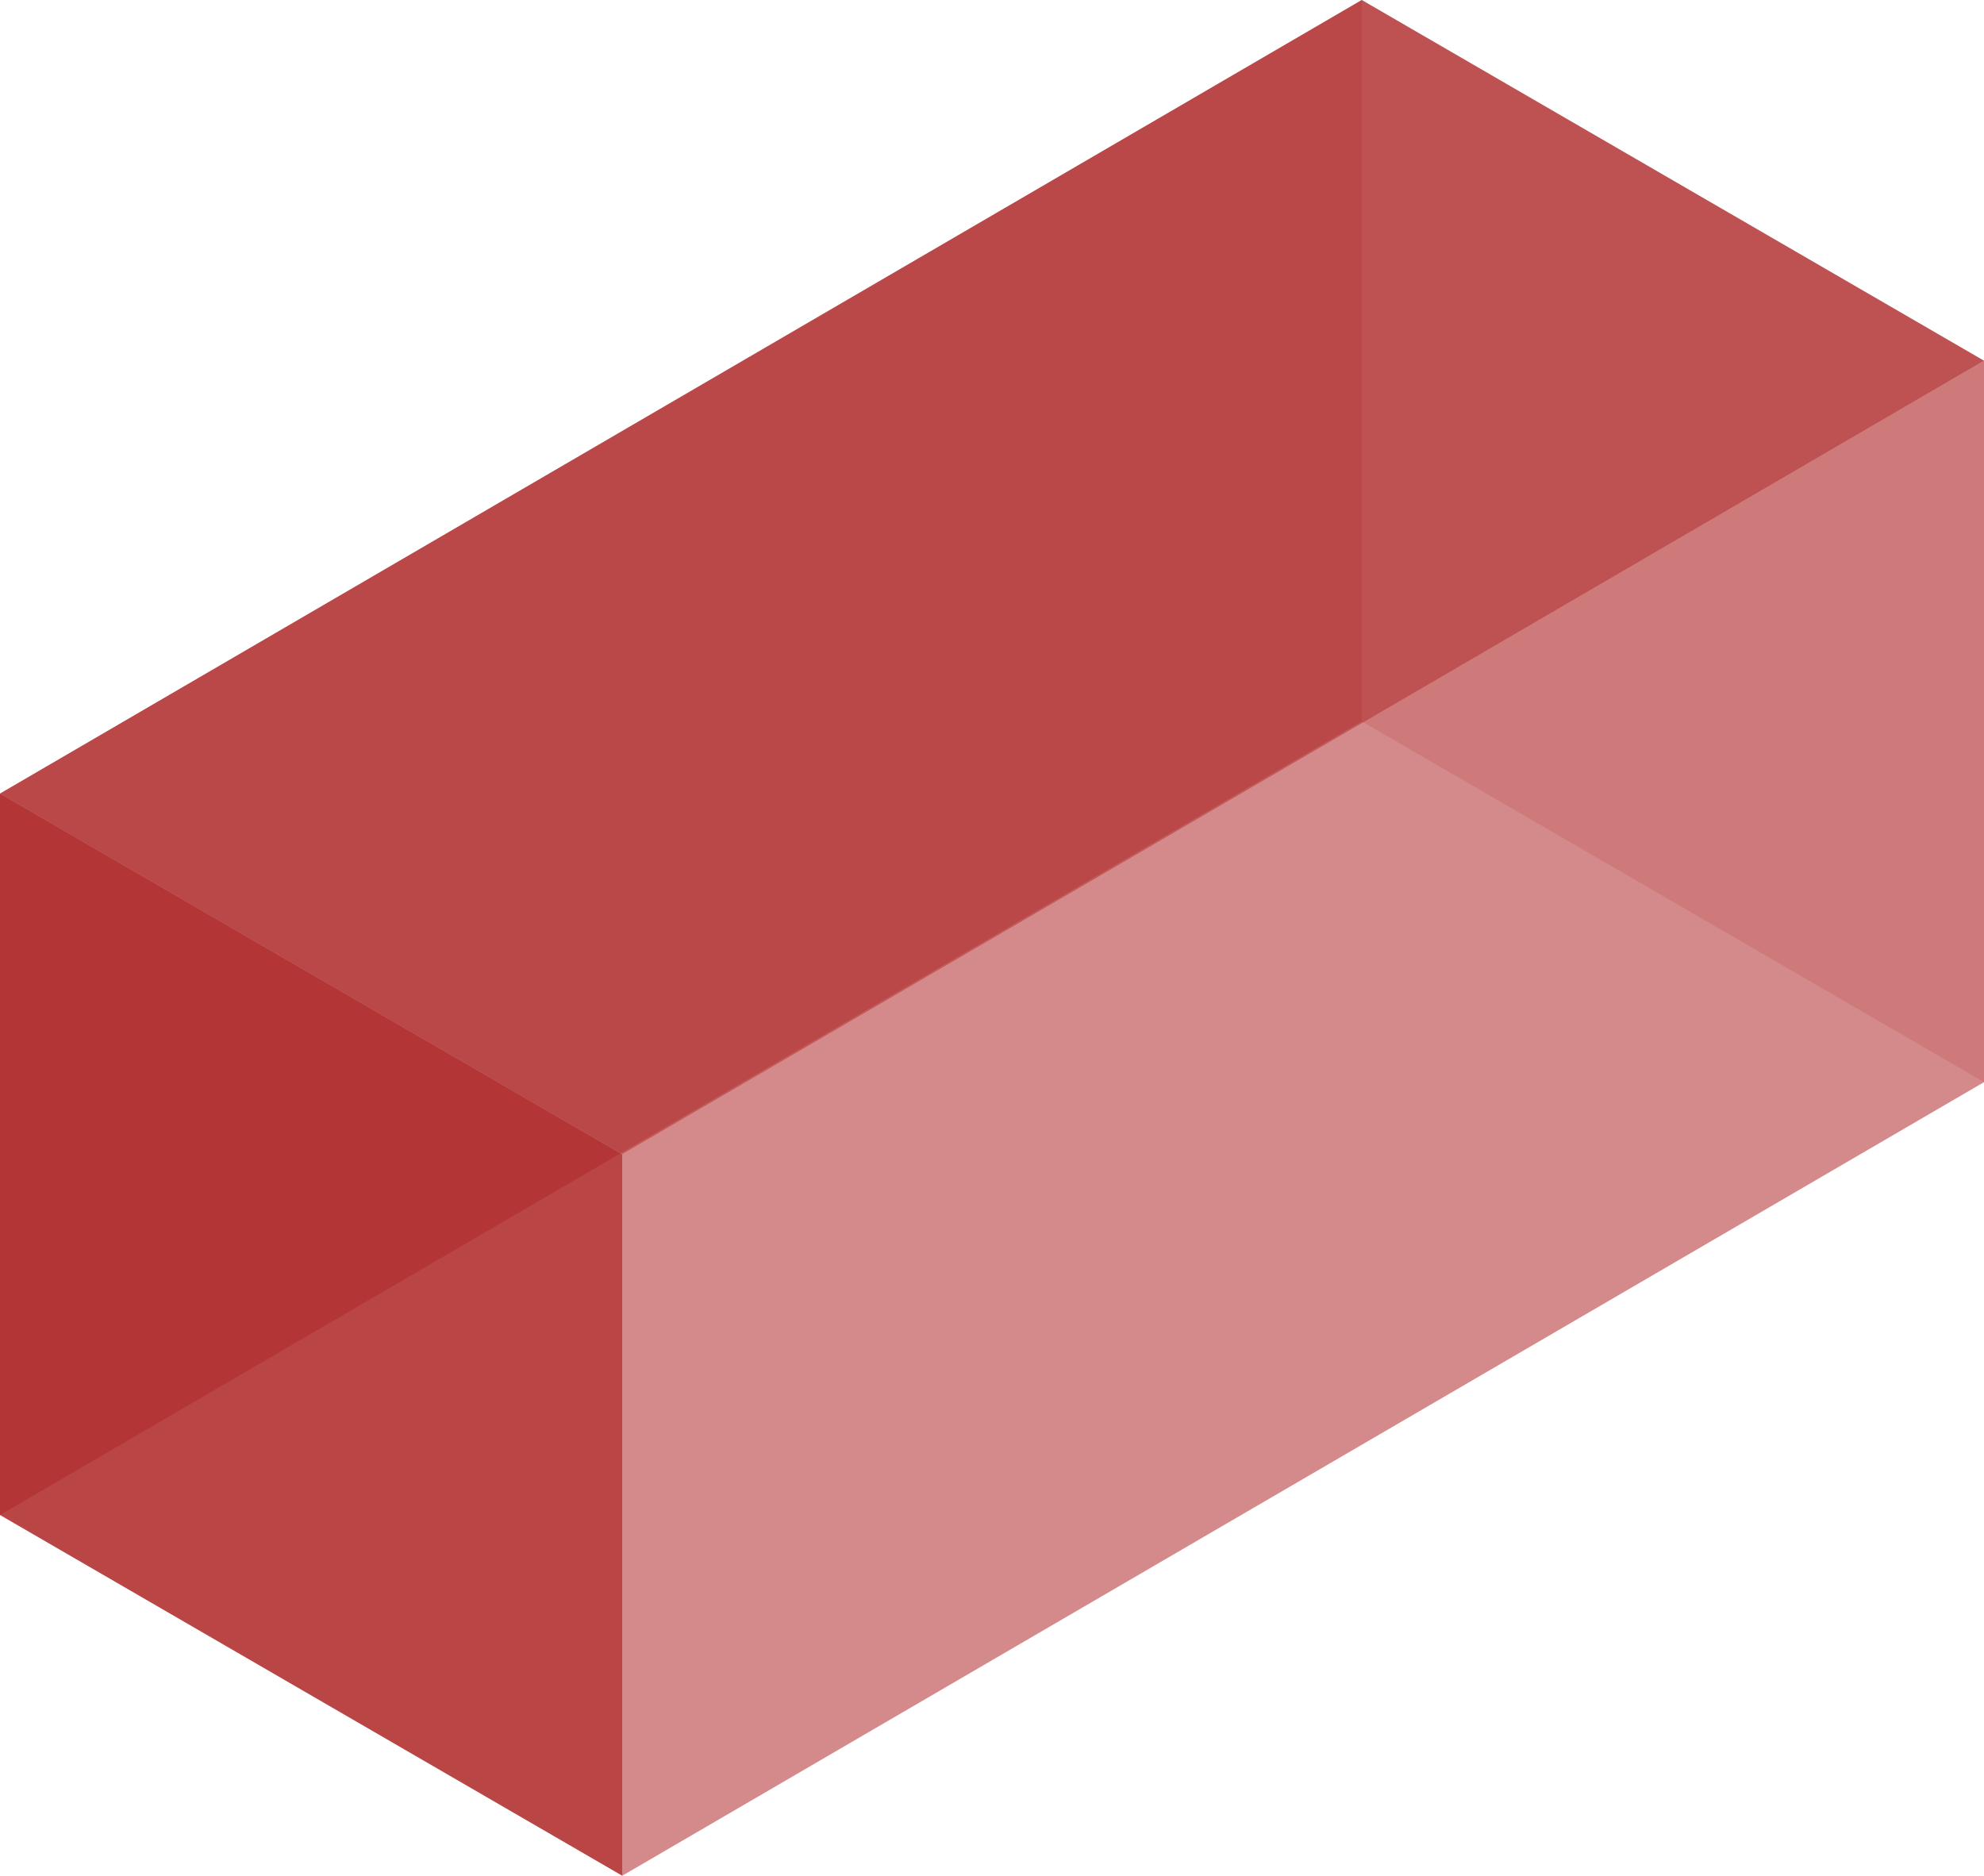 <?xml version="1.0" encoding="UTF-8"?>
<svg xmlns="http://www.w3.org/2000/svg"
     viewBox="18 24 220 208">
  <polygon points="169,104 18,192 87,232 238,144" fill="#a00000" fill-opacity="0.1"/>
  <polygon points="169,24 238,64 238,144 169,104" fill="#a00000" fill-opacity="0.2"/>
  <polygon points="18,112 169,24 169,104 18,192" fill="#a00000" fill-opacity="0.3"/>

  <polygon points="87,152 238,64 238,144 87,232" fill="#a00000" fill-opacity="0.4"/>
  <polygon points="18,112 169,24 238,64 87,152" fill="#a00000" fill-opacity="0.6"/>
  <polygon points="18,112 87,152 87,232 18,192" fill="#a00000" fill-opacity="0.7"/>
</svg>
